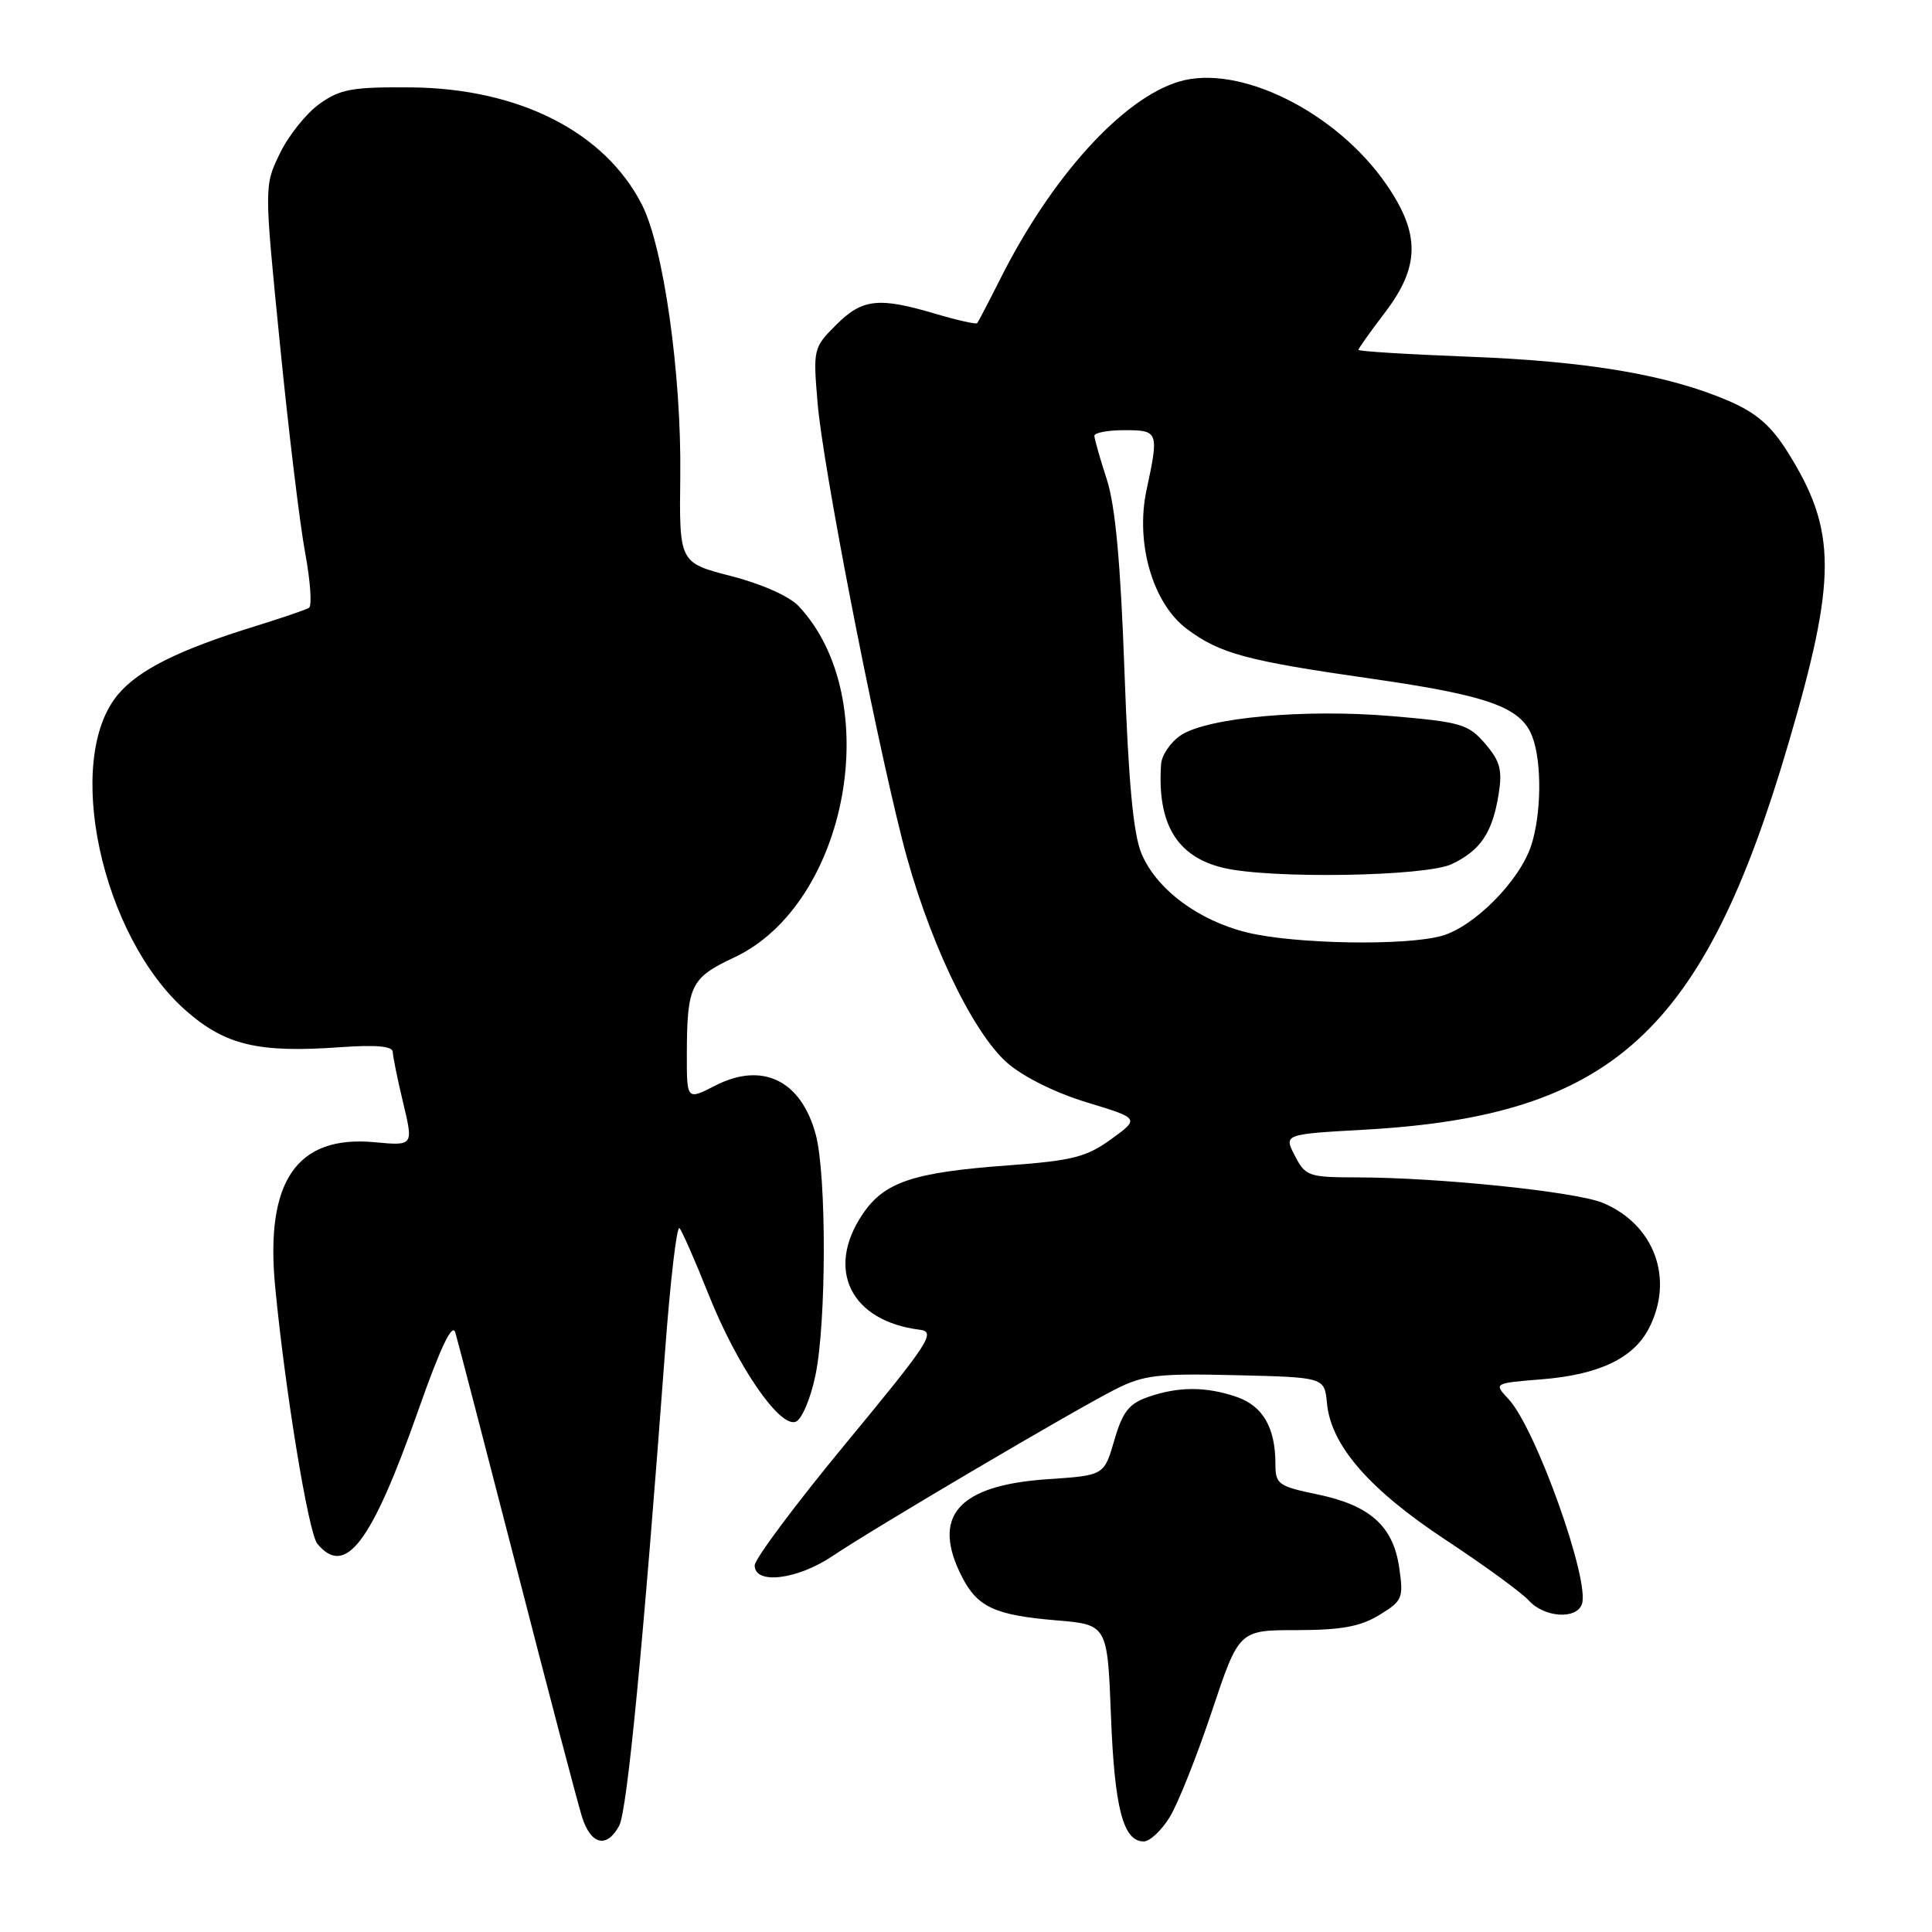 <?xml version="1.0" encoding="UTF-8" standalone="no"?>
<!DOCTYPE svg PUBLIC "-//W3C//DTD SVG 1.1//EN" "http://www.w3.org/Graphics/SVG/1.1/DTD/svg11.dtd" >
<svg xmlns="http://www.w3.org/2000/svg" xmlns:xlink="http://www.w3.org/1999/xlink" version="1.1" viewBox="0 0 256 256">
 <g >
 <path fill="currentColor"
d=" M 82.05 241.91 C 83.11 239.92 85.24 217.85 88.11 179.24 C 88.81 169.75 89.68 162.33 90.04 162.74 C 90.40 163.16 92.13 167.10 93.88 171.50 C 97.64 180.95 103.30 189.21 105.44 188.39 C 106.24 188.08 107.41 185.33 108.05 182.24 C 109.51 175.24 109.53 155.68 108.09 150.33 C 106.15 143.14 101.01 140.64 94.75 143.86 C 91.00 145.78 91.00 145.78 91.01 139.64 C 91.03 130.59 91.54 129.56 97.26 126.88 C 112.38 119.81 117.38 92.62 105.82 80.31 C 104.60 79.01 100.89 77.36 96.87 76.33 C 90.00 74.56 90.00 74.56 90.14 63.03 C 90.30 49.56 87.92 32.72 85.06 27.12 C 80.15 17.49 68.80 11.72 54.50 11.58 C 46.68 11.51 45.09 11.80 42.34 13.76 C 40.60 15.00 38.23 17.95 37.09 20.32 C 35.00 24.62 35.00 24.62 37.09 45.56 C 38.23 57.08 39.74 69.55 40.44 73.28 C 41.13 77.01 41.36 80.28 40.94 80.54 C 40.52 80.80 37.26 81.91 33.71 83.01 C 23.71 86.10 18.39 88.75 15.64 92.02 C 8.39 100.64 13.40 124.02 24.62 133.90 C 29.85 138.50 34.22 139.54 45.09 138.76 C 49.80 138.42 52.01 138.62 52.04 139.38 C 52.06 140.00 52.68 143.05 53.43 146.17 C 54.78 151.83 54.78 151.83 49.64 151.35 C 39.32 150.39 35.12 156.49 36.46 170.50 C 37.78 184.29 40.87 203.14 42.05 204.56 C 45.77 209.05 49.22 204.49 55.44 186.83 C 58.37 178.51 59.93 175.24 60.33 176.56 C 60.65 177.63 64.33 191.78 68.51 208.00 C 72.68 224.22 76.56 238.96 77.12 240.75 C 78.30 244.47 80.41 244.96 82.05 241.91 Z  M 155.01 240.75 C 156.10 238.96 158.61 232.66 160.58 226.75 C 164.17 216.00 164.17 216.00 171.83 216.00 C 177.72 215.99 180.26 215.53 182.76 214.00 C 185.83 212.13 185.99 211.76 185.41 207.76 C 184.62 202.22 181.54 199.46 174.54 198.01 C 169.38 196.94 169.00 196.66 169.00 193.99 C 169.00 189.20 167.35 186.32 163.92 185.12 C 159.86 183.71 156.17 183.70 152.15 185.10 C 149.59 185.99 148.75 187.06 147.65 190.85 C 146.30 195.50 146.30 195.50 138.85 196.00 C 126.90 196.80 123.32 200.92 127.51 209.02 C 129.55 212.96 131.87 214.02 139.92 214.70 C 146.74 215.27 146.74 215.27 147.21 227.40 C 147.68 239.61 148.83 244.00 151.55 244.00 C 152.36 244.00 153.92 242.54 155.01 240.75 Z  M 209.60 212.59 C 210.76 209.59 203.49 189.23 199.89 185.39 C 197.92 183.28 197.92 183.28 204.25 182.77 C 211.86 182.16 216.43 179.99 218.48 176.03 C 221.88 169.47 219.23 162.25 212.39 159.39 C 208.84 157.91 190.65 156.02 179.78 156.01 C 173.40 156.00 172.98 155.85 171.58 153.15 C 170.10 150.29 170.10 150.29 180.80 149.69 C 213.65 147.85 225.72 136.86 236.98 98.50 C 243.43 76.55 243.40 70.28 236.85 59.86 C 234.67 56.39 232.69 54.68 229.03 53.11 C 221.06 49.68 210.44 47.87 194.75 47.27 C 186.64 46.96 180.00 46.55 180.00 46.36 C 180.00 46.17 181.58 43.95 183.50 41.43 C 188.16 35.33 188.21 30.98 183.71 24.45 C 177.08 14.82 164.19 8.43 156.23 10.81 C 148.72 13.06 139.31 23.46 132.52 37.00 C 131.00 40.02 129.63 42.64 129.48 42.82 C 129.32 42.99 126.82 42.43 123.92 41.57 C 116.41 39.34 114.26 39.58 110.78 43.06 C 107.77 46.07 107.73 46.26 108.34 53.45 C 109.04 61.73 115.57 95.46 119.51 111.12 C 122.73 123.94 128.71 136.66 133.47 140.84 C 135.57 142.68 139.85 144.81 144.01 146.07 C 151.02 148.20 151.02 148.20 147.23 150.95 C 143.96 153.32 142.10 153.79 133.58 154.42 C 120.98 155.34 117.16 156.62 114.29 160.90 C 109.35 168.24 112.74 175.07 121.89 176.20 C 124.05 176.47 123.14 177.87 112.14 191.18 C 105.46 199.26 100.00 206.57 100.00 207.43 C 100.00 210.01 105.66 209.32 110.32 206.18 C 115.70 202.55 142.21 186.92 147.77 184.10 C 151.55 182.19 153.39 181.97 163.77 182.22 C 175.50 182.50 175.50 182.50 175.83 185.94 C 176.36 191.53 181.42 197.35 191.55 204.04 C 196.65 207.40 201.61 211.02 202.57 212.07 C 204.60 214.32 208.82 214.63 209.60 212.59 Z  M 165.30 123.57 C 158.82 122.00 153.26 117.86 151.26 113.12 C 150.17 110.52 149.53 103.72 149.00 89.00 C 148.48 74.53 147.79 67.03 146.65 63.50 C 145.75 60.75 145.02 58.16 145.01 57.75 C 145.00 57.34 146.80 57.00 149.00 57.00 C 153.51 57.00 153.58 57.20 151.92 64.93 C 150.42 71.95 152.74 79.96 157.27 83.34 C 161.66 86.62 165.16 87.56 181.79 89.94 C 197.25 92.16 201.56 93.71 203.04 97.61 C 204.33 101.01 204.25 107.95 202.87 112.10 C 201.31 116.77 195.30 122.82 191.03 124.01 C 186.20 125.35 171.63 125.10 165.30 123.57 Z  M 192.36 114.50 C 196.19 112.68 197.76 110.33 198.58 105.22 C 199.09 102.03 198.77 100.85 196.79 98.54 C 194.57 95.96 193.59 95.67 184.44 94.89 C 172.89 93.91 160.07 95.07 156.49 97.41 C 155.12 98.31 153.93 100.05 153.85 101.27 C 153.31 109.17 155.95 113.54 162.12 115.00 C 168.40 116.48 188.90 116.14 192.36 114.50 Z "/>
</g>
</svg>